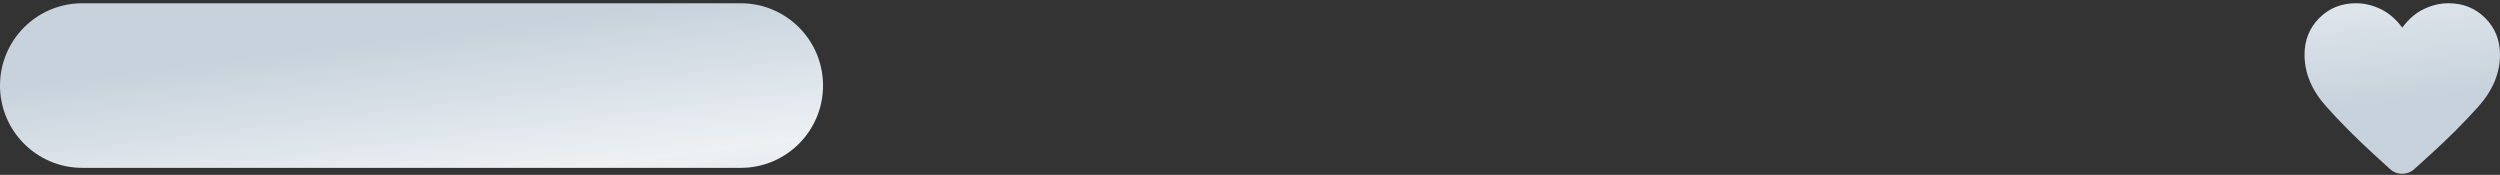 <svg width="243" height="17" viewBox="0 0 243 17" fill="none" xmlns="http://www.w3.org/2000/svg">
<rect x="0" y="0" width="243" height="17" fill="#333333" stroke="none"/>
<path fill-rule="evenodd" clip-rule="evenodd" d="M8 0.316C3.582 0.316 0 3.898 0 8.316C0 12.735 3.582 16.316 8 16.316H72C76.418 16.316 80 12.735 80 8.316C80 3.898 76.418 0.316 72 0.316H8ZM232.285 16.409L230.838 15.093C229.065 13.477 227.482 11.889 226.089 10.329C224.696 8.769 224 7.098 224 5.316C224 3.897 224.479 2.709 225.436 1.752C226.393 0.795 227.581 0.316 229 0.316C229.806 0.316 230.603 0.502 231.389 0.874C232.176 1.246 232.879 1.85 233.5 2.686C234.12 1.85 234.824 1.246 235.611 0.874C236.397 0.502 237.194 0.316 238 0.316C239.419 0.316 240.607 0.795 241.564 1.752C242.521 2.709 243 3.897 243 5.316C243 7.118 242.292 8.807 240.875 10.385C239.458 11.962 237.879 13.537 236.136 15.109L234.715 16.399C234.37 16.721 233.965 16.883 233.5 16.887C233.035 16.89 232.629 16.73 232.285 16.409Z" fill="url(#paint0_linear_1872_23925)"/>
<defs>
<linearGradient id="paint0_linear_1872_23925" x1="0" y1="8.601" x2="3.774" y2="38.649" gradientUnits="userSpaceOnUse">
<stop stop-color="#C7D2DC"/>
<stop offset="0.479" stop-color="#EDF1F4"/>
<stop offset="1" stop-color="#C7D2DC"/>
</linearGradient>
</defs>
</svg>

